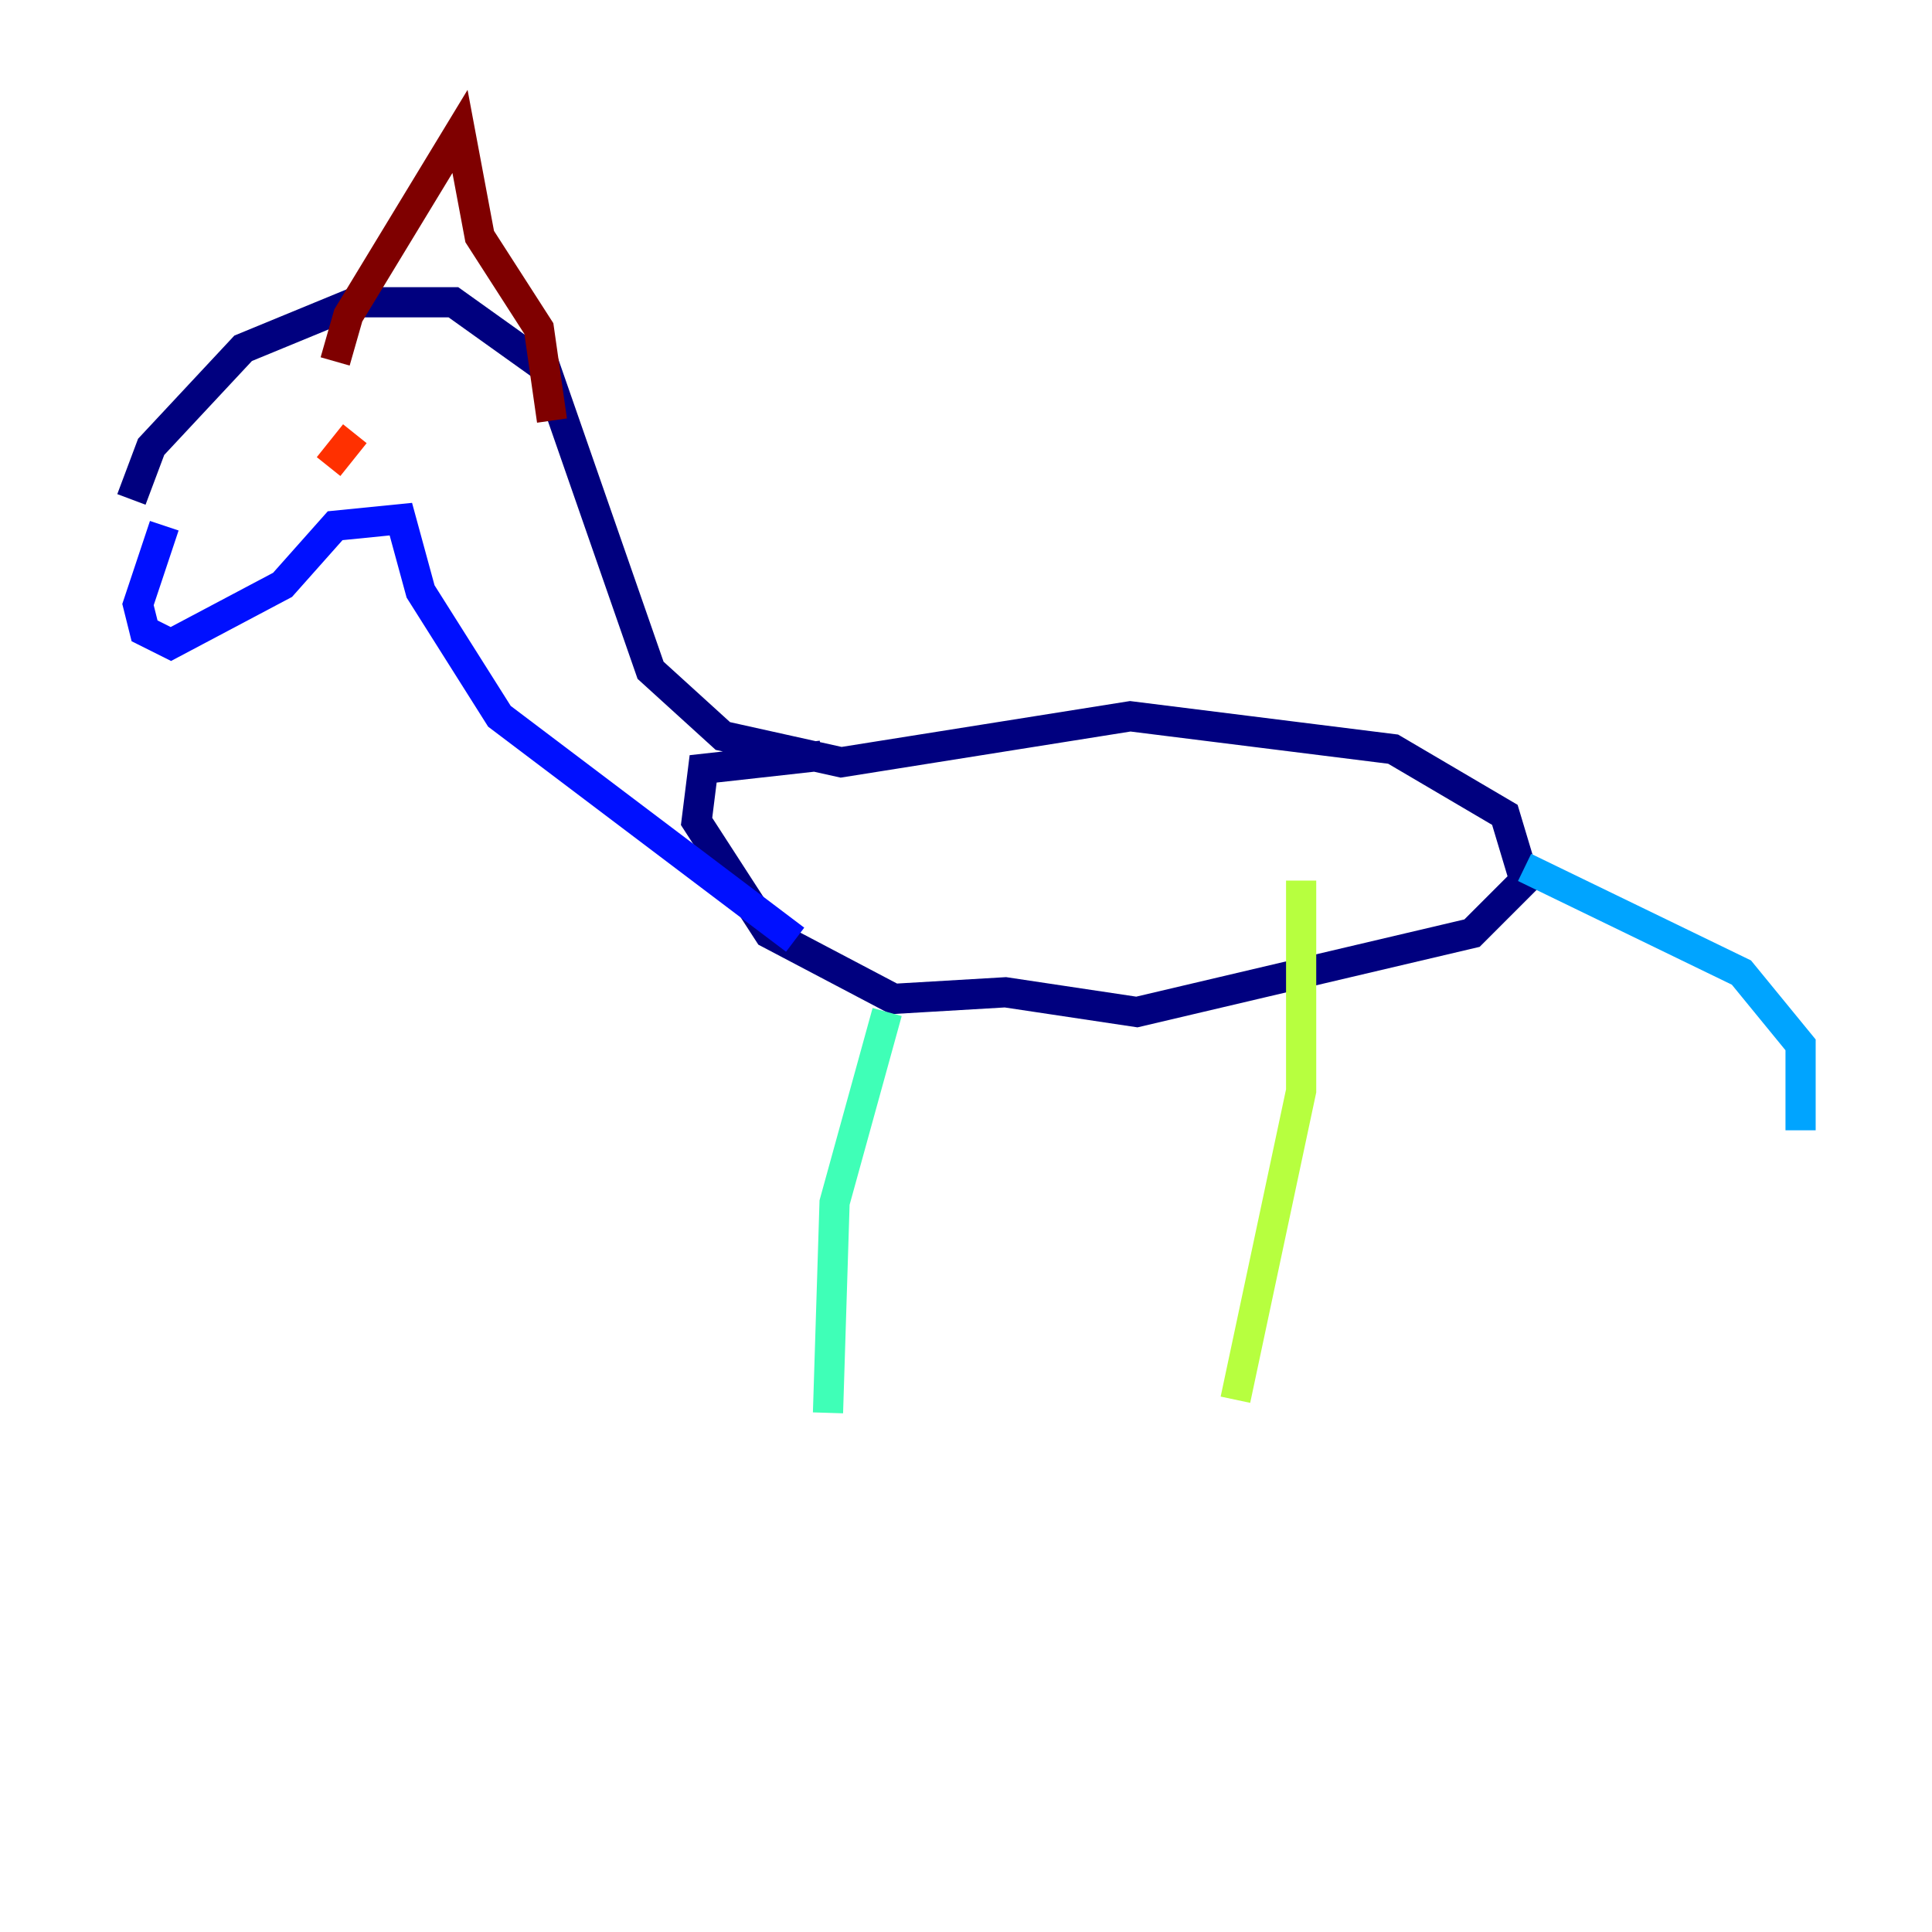 <?xml version="1.0" encoding="utf-8" ?>
<svg baseProfile="tiny" height="128" version="1.2" viewBox="0,0,128,128" width="128" xmlns="http://www.w3.org/2000/svg" xmlns:ev="http://www.w3.org/2001/xml-events" xmlns:xlink="http://www.w3.org/1999/xlink"><defs /><polyline fill="none" points="8.707,33.088 10.014,29.605 16.109,23.075 23.51,20.027 30.041,20.027 36.136,24.381 43.102,44.408 47.891,48.762 55.728,50.503 74.884,47.456 92.299,49.633 99.701,53.986 101.007,58.34 97.524,61.823 75.32,67.048 66.612,65.742 59.211,66.177 50.939,61.823 46.15,54.422 46.585,50.939 54.422,50.068" stroke="#00007f" stroke-width="2" /><polyline fill="none" points="10.884,34.83 9.143,40.054 9.578,41.796 11.32,42.667 18.721,38.748 22.204,34.83 26.558,34.395 27.864,39.184 33.088,47.456 52.68,62.258" stroke="#0010ff" stroke-width="2" /><polyline fill="none" points="101.007,57.469 115.374,64.435 119.293,69.225 119.293,74.884" stroke="#00a4ff" stroke-width="2" /><polyline fill="none" points="58.776,67.048 55.292,79.674 54.857,93.605" stroke="#3fffb7" stroke-width="2" /><polyline fill="none" points="86.204,58.34 86.204,72.272 81.85,92.735" stroke="#b7ff3f" stroke-width="2" /><polyline fill="none" points="20.898,28.299 20.898,28.299" stroke="#ffb900" stroke-width="2" /><polyline fill="none" points="23.51,28.735 21.769,30.912" stroke="#ff3000" stroke-width="2" /><polyline fill="none" points="22.204,23.946 23.075,20.898 30.476,8.707 31.782,15.674 35.701,21.769 36.571,27.864" stroke="#7f0000" stroke-width="2" /></svg>